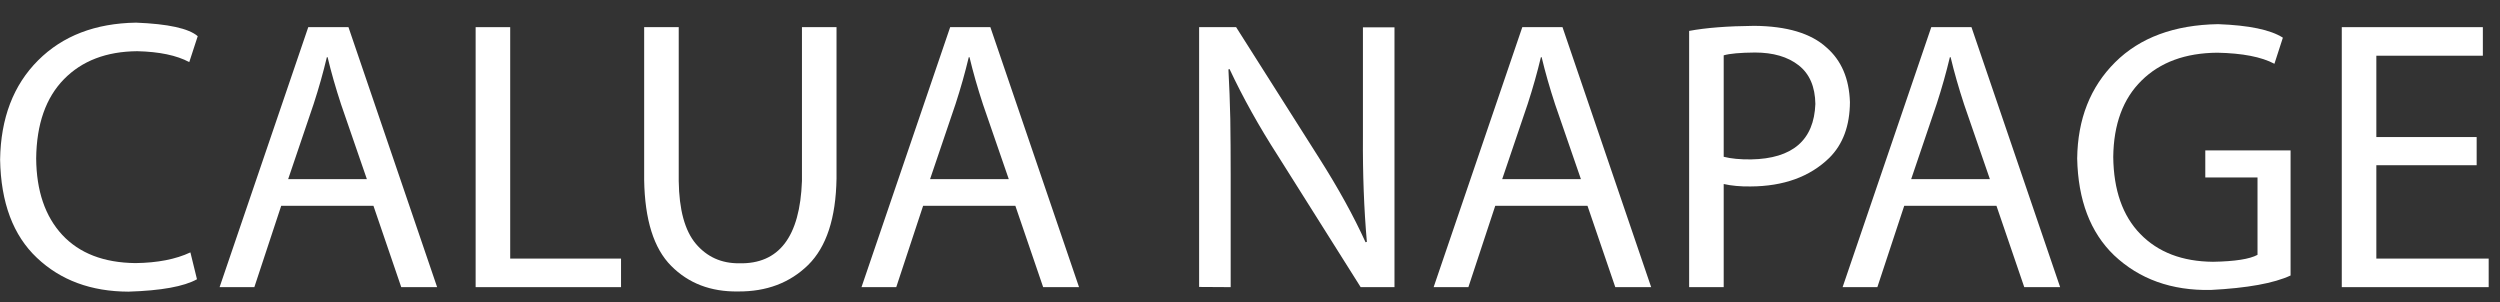 <?xml version="1.0" encoding="UTF-8" standalone="no"?>
<svg xmlns:ffdec="https://www.free-decompiler.com/flash" xmlns:xlink="http://www.w3.org/1999/xlink" ffdec:objectType="text" height="28.15px" width="232.9px" xmlns="http://www.w3.org/2000/svg">
  <rect width="100%" height="100%" fill="#333333" stroke="none"/>
  <g transform="matrix(1.0, 0.0, 0.0, 1.0, -243.55, -0.25)">
    <g transform="matrix(1.0, 0.0, 0.0, 1.0, 242.3, 0.0)">
      <use fill="#ffffff" height="28.15" transform="matrix(0.035, 0.0, 0.0, 0.035, 0.0, 27.0)" width="232.9" xlink:href="#font_Myriad_Pro_C0"/>
      <use fill="#ffffff" height="28.15" transform="matrix(0.035, 0.0, 0.0, 0.035, 20.85, 27.0)" width="232.9" xlink:href="#font_Myriad_Pro_A0"/>
      <use fill="#ffffff" height="28.15" transform="matrix(0.035, 0.0, 0.0, 0.035, 42.9, 27.0)" width="232.9" xlink:href="#font_Myriad_Pro_L0"/>
      <use fill="#ffffff" height="28.15" transform="matrix(0.035, 0.0, 0.0, 0.035, 58.6, 27.0)" width="232.9" xlink:href="#font_Myriad_Pro_U0"/>
      <use fill="#ffffff" height="28.15" transform="matrix(0.035, 0.0, 0.0, 0.035, 80.65, 27.0)" width="232.9" xlink:href="#font_Myriad_Pro_A0"/>
      <use fill="#ffffff" height="28.15" transform="matrix(0.035, 0.0, 0.0, 0.035, 110.3, 27.0)" width="232.9" xlink:href="#font_Myriad_Pro_N0"/>
      <use fill="#ffffff" height="28.15" transform="matrix(0.035, 0.0, 0.0, 0.035, 133.95, 27.0)" width="232.9" xlink:href="#font_Myriad_Pro_A0"/>
      <use fill="#ffffff" height="28.15" transform="matrix(0.035, 0.0, 0.0, 0.035, 155.95, 27.0)" width="232.9" xlink:href="#font_Myriad_Pro_P0"/>
      <use fill="#ffffff" height="28.15" transform="matrix(0.035, 0.0, 0.0, 0.035, 172.05, 27.0)" width="232.9" xlink:href="#font_Myriad_Pro_A0"/>
      <use fill="#ffffff" height="28.15" transform="matrix(0.035, 0.0, 0.0, 0.035, 193.5, 27.0)" width="232.9" xlink:href="#font_Myriad_Pro_G0"/>
      <use fill="#ffffff" height="28.15" transform="matrix(0.035, 0.0, 0.0, 0.035, 216.75, 27.0)" width="232.9" xlink:href="#font_Myriad_Pro_E0"/>
    </g>
  </g>
  <defs>
    <g id="font_Myriad_Pro_C0">
      <path d="M542.5 -92.5 L542.5 -92.5 Q484.0 -65.0 396.0 -64.0 270.0 -65.5 201.5 -139.0 133.0 -213.0 132.0 -342.5 133.5 -479.5 206.0 -553.5 278.0 -627.0 401.0 -628.0 489.0 -626.0 539.5 -599.0 L562.0 -668.0 Q526.0 -699.0 398.0 -704.0 235.0 -701.5 137.0 -603.5 38.5 -505.0 36.0 -339.5 39.0 -167.5 134.0 -78.0 228.5 11.5 377.5 12.0 508.0 8.0 560.0 -21.0 L542.5 -92.5 542.5 -92.5" fill-rule="evenodd" stroke="none"/>
    </g>
    <g id="font_Myriad_Pro_A0">
      <path d="M207.0 -287.5 L207.0 -287.5 275.0 -488.0 Q295.5 -551.0 310.0 -612.0 L312.0 -612.0 Q326.0 -553.0 348.0 -486.0 L416.5 -287.5 207.0 -287.5 207.0 -287.5 M434.0 -216.5 L434.0 -216.5 508.0 0.0 603.5 0.0 367.5 -692.0 260.5 -692.0 24.5 0.0 117.0 0.0 188.5 -216.5 434.0 -216.5 434.0 -216.5" fill-rule="evenodd" stroke="none"/>
    </g>
    <g id="font_Myriad_Pro_L0">
      <path d="M76.0 0.0 L76.0 0.0 463.0 0.0 463.0 -76.0 168.0 -76.0 168.0 -692.0 76.0 -692.0 76.0 0.0 76.0 0.0" fill-rule="evenodd" stroke="none"/>
    </g>
    <g id="font_Myriad_Pro_U0">
      <path d="M76.0 -692.0 L76.0 -692.0 76.0 -285.5 Q78.5 -126.0 148.0 -56.5 217.0 13.0 325.5 11.5 439.5 12.5 512.5 -59.0 585.5 -131.0 588.0 -289.0 L588.0 -692.0 496.0 -692.0 496.0 -282.5 Q488.0 -59.5 328.5 -63.5 258.0 -63.0 213.5 -115.5 169.5 -168.0 168.0 -282.5 L168.0 -692.0 76.0 -692.0 76.0 -692.0" fill-rule="evenodd" stroke="none"/>
    </g>
    <g id="font_Myriad_Pro_N0">
      <path d="M160.0 0.0 L160.0 0.0 160.0 -295.5 Q160.0 -380.0 159.0 -447.5 157.5 -515.0 154.0 -579.5 L157.0 -580.5 Q210.5 -466.5 285.5 -350.0 L506.0 0.0 596.0 0.0 596.0 -691.5 512.0 -691.5 512.0 -401.0 Q511.0 -251.5 522.5 -120.5 L519.0 -119.5 Q471.5 -224.0 395.5 -343.5 L174.5 -692.0 76.0 -692.0 76.0 -0.5 160.0 0.0 160.0 0.0" fill-rule="evenodd" stroke="none"/>
    </g>
    <g id="font_Myriad_Pro_P0">
      <path d="M168.0 -617.0 L168.0 -617.0 Q192.0 -624.0 251.0 -624.5 324.0 -624.5 367.5 -590.5 411.0 -556.5 412.0 -487.5 406.5 -343.0 241.0 -340.0 197.0 -339.5 168.0 -347.0 L168.0 -617.0 168.0 -617.0 M76.0 0.0 L76.0 0.0 168.0 0.0 168.0 -274.5 Q199.0 -267.5 239.0 -268.0 371.5 -268.5 449.0 -344.0 503.5 -398.0 504.0 -492.5 501.0 -586.5 441.5 -638.0 379.5 -694.5 249.0 -695.5 142.5 -694.5 76.0 -682.0 L76.0 0.0 76.0 0.0" fill-rule="evenodd" stroke="none"/>
    </g>
    <g id="font_Myriad_Pro_G0">
      <path d="M604.0 -364.0 L604.0 -364.0 377.0 -364.0 377.0 -292.0 516.0 -292.0 516.0 -86.0 Q485.0 -69.0 397.5 -67.5 275.0 -68.5 204.0 -141.5 133.5 -214.0 132.0 -346.5 133.5 -477.5 207.5 -550.0 281.5 -623.0 409.0 -624.0 509.5 -622.0 561.0 -594.5 L583.5 -664.0 Q534.5 -695.5 411.0 -700.0 236.0 -697.0 137.0 -598.5 38.0 -500.0 36.0 -342.5 39.5 -176.0 134.0 -85.0 235.0 10.5 391.5 7.5 537.5 0.0 604.0 -31.0 L604.0 -364.0 604.0 -364.0" fill-rule="evenodd" stroke="none"/>
    </g>
    <g id="font_Myriad_Pro_E0">
      <path d="M435.0 -399.5 L435.0 -399.5 168.0 -399.5 168.0 -616.0 451.5 -616.0 451.5 -692.0 76.0 -692.0 76.0 0.0 467.0 0.0 467.0 -76.0 168.0 -76.0 168.0 -324.5 435.0 -324.5 435.0 -399.5 435.0 -399.5" fill-rule="evenodd" stroke="none"/>
    </g>
  </defs>
</svg>
